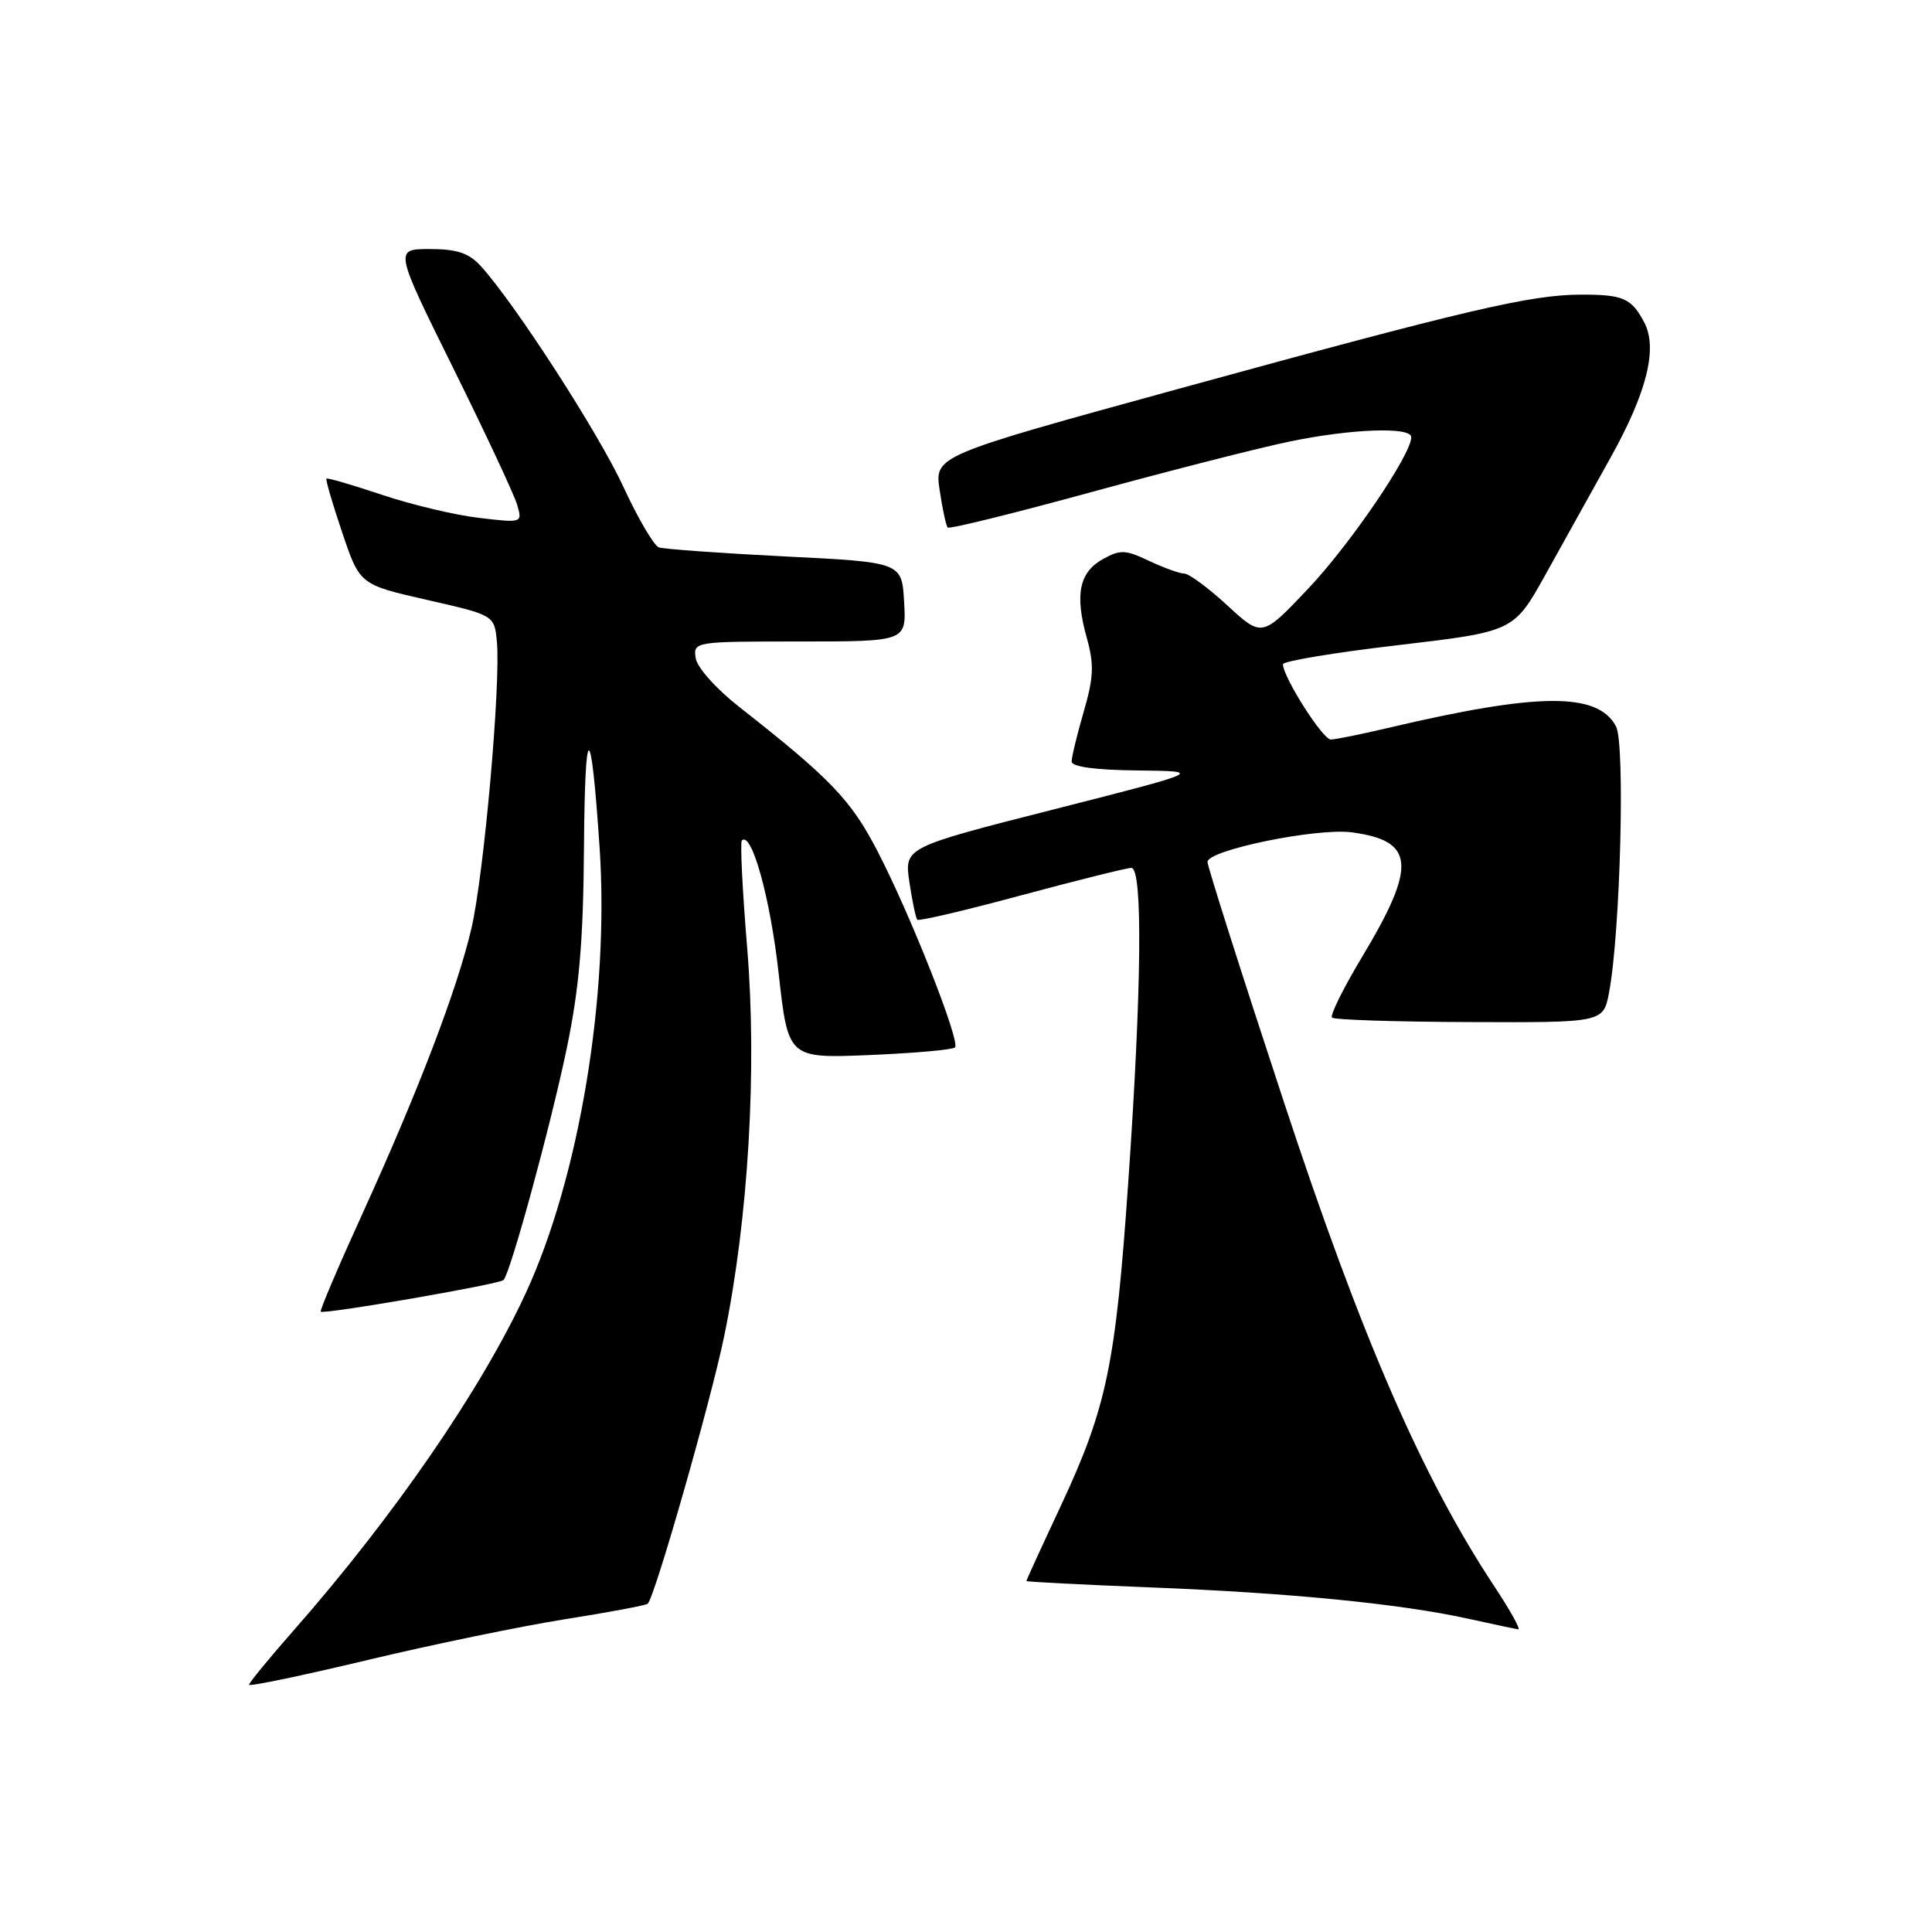 <?xml version="1.0" encoding="UTF-8" standalone="no"?>
<!DOCTYPE svg PUBLIC "-//W3C//DTD SVG 1.1//EN" "http://www.w3.org/Graphics/SVG/1.1/DTD/svg11.dtd" >
<svg xmlns="http://www.w3.org/2000/svg" xmlns:xlink="http://www.w3.org/1999/xlink" version="1.1" viewBox="0 0 256 256">
 <g >
 <path fill="currentColor"
d=" M 74.97 214.54 C 80.73 213.63 85.62 212.71 85.83 212.50 C 86.79 211.55 94.22 185.53 95.97 177.00 C 99.16 161.50 100.33 141.72 99.01 125.67 C 98.38 118.04 98.06 111.61 98.30 111.37 C 99.59 110.08 102.07 119.01 103.17 128.93 C 104.43 140.24 104.43 140.24 115.20 139.80 C 121.13 139.55 126.23 139.10 126.54 138.79 C 127.29 138.04 120.62 121.14 116.23 112.70 C 112.74 105.98 110.03 103.15 98.00 93.71 C 94.89 91.27 92.36 88.44 92.18 87.20 C 91.86 85.02 92.01 85.00 105.98 85.00 C 120.10 85.00 120.10 85.00 119.80 79.75 C 119.50 74.50 119.50 74.50 104.00 73.73 C 95.47 73.30 87.96 72.76 87.30 72.53 C 86.65 72.30 84.53 68.68 82.60 64.50 C 79.29 57.34 68.22 40.21 63.70 35.25 C 62.13 33.53 60.55 33.00 56.95 33.00 C 52.25 33.00 52.25 33.00 60.04 48.75 C 64.33 57.41 68.15 65.58 68.53 66.90 C 69.23 69.29 69.20 69.30 63.47 68.62 C 60.29 68.25 54.50 66.87 50.60 65.56 C 46.69 64.25 43.39 63.29 43.26 63.42 C 43.12 63.55 44.06 66.76 45.34 70.55 C 47.67 77.46 47.67 77.46 56.59 79.49 C 65.50 81.52 65.50 81.52 65.84 85.01 C 66.37 90.56 64.13 115.87 62.47 123.00 C 60.59 131.08 55.43 144.57 47.97 160.94 C 44.82 167.85 42.36 173.63 42.50 173.80 C 42.86 174.20 66.15 170.18 66.72 169.61 C 67.63 168.70 72.94 149.26 75.08 139.00 C 76.76 130.93 77.29 124.74 77.38 112.23 C 77.51 95.14 78.30 95.17 79.45 112.30 C 80.76 131.90 76.77 155.97 69.66 171.36 C 63.76 184.12 52.17 200.96 38.83 216.13 C 35.62 219.78 33.00 222.98 33.00 223.24 C 33.00 223.50 40.09 222.02 48.75 219.95 C 57.41 217.88 69.21 215.45 74.97 214.54 Z  M 198.04 210.25 C 188.45 195.76 180.38 177.18 170.08 145.89 C 164.53 129.06 160.00 114.80 160.00 114.21 C 160.00 112.64 174.51 109.67 179.13 110.29 C 187.49 111.41 187.76 114.69 180.48 126.80 C 178.00 130.93 176.21 134.54 176.50 134.84 C 176.80 135.13 185.00 135.40 194.74 135.43 C 212.45 135.50 212.45 135.50 213.21 131.50 C 214.70 123.66 215.36 98.53 214.13 96.25 C 211.70 91.70 203.87 91.75 183.90 96.46 C 180.38 97.29 176.98 97.98 176.34 97.99 C 175.27 98.00 170.00 89.71 170.00 88.01 C 170.00 87.61 176.88 86.46 185.30 85.48 C 200.59 83.68 200.59 83.68 204.81 76.09 C 207.13 71.92 211.00 64.97 213.40 60.65 C 218.22 52.01 219.68 46.15 217.87 42.72 C 216.18 39.51 215.08 39.03 209.50 39.04 C 202.83 39.05 194.46 41.01 156.17 51.52 C 123.83 60.40 123.83 60.40 124.51 64.95 C 124.88 67.45 125.36 69.68 125.58 69.90 C 125.80 70.13 134.42 68.00 144.74 65.17 C 155.06 62.35 166.79 59.35 170.82 58.52 C 179.02 56.81 187.00 56.52 187.00 57.93 C 187.00 60.23 178.94 72.08 173.36 77.98 C 167.23 84.46 167.23 84.46 162.64 80.23 C 160.11 77.90 157.54 76.00 156.92 76.00 C 156.31 76.00 154.21 75.24 152.26 74.32 C 149.12 72.83 148.44 72.80 146.11 74.10 C 143.00 75.85 142.40 78.80 144.01 84.54 C 144.99 88.05 144.92 89.75 143.60 94.30 C 142.72 97.33 142.00 100.30 142.00 100.90 C 142.00 101.61 145.13 102.03 150.75 102.09 C 159.50 102.19 159.50 102.19 139.66 107.24 C 119.82 112.29 119.82 112.29 120.50 116.89 C 120.88 119.43 121.35 121.67 121.55 121.87 C 121.75 122.08 127.97 120.62 135.37 118.62 C 142.77 116.63 149.32 115.00 149.91 115.00 C 151.44 115.00 151.28 130.98 149.51 156.50 C 147.83 180.88 146.66 186.49 140.52 199.63 C 138.03 204.94 136.00 209.38 136.00 209.49 C 136.00 209.60 143.41 209.98 152.47 210.34 C 170.86 211.06 185.50 212.50 194.50 214.48 C 197.80 215.21 200.80 215.84 201.17 215.90 C 201.54 215.95 200.13 213.41 198.04 210.25 Z "/>
</g>
</svg>